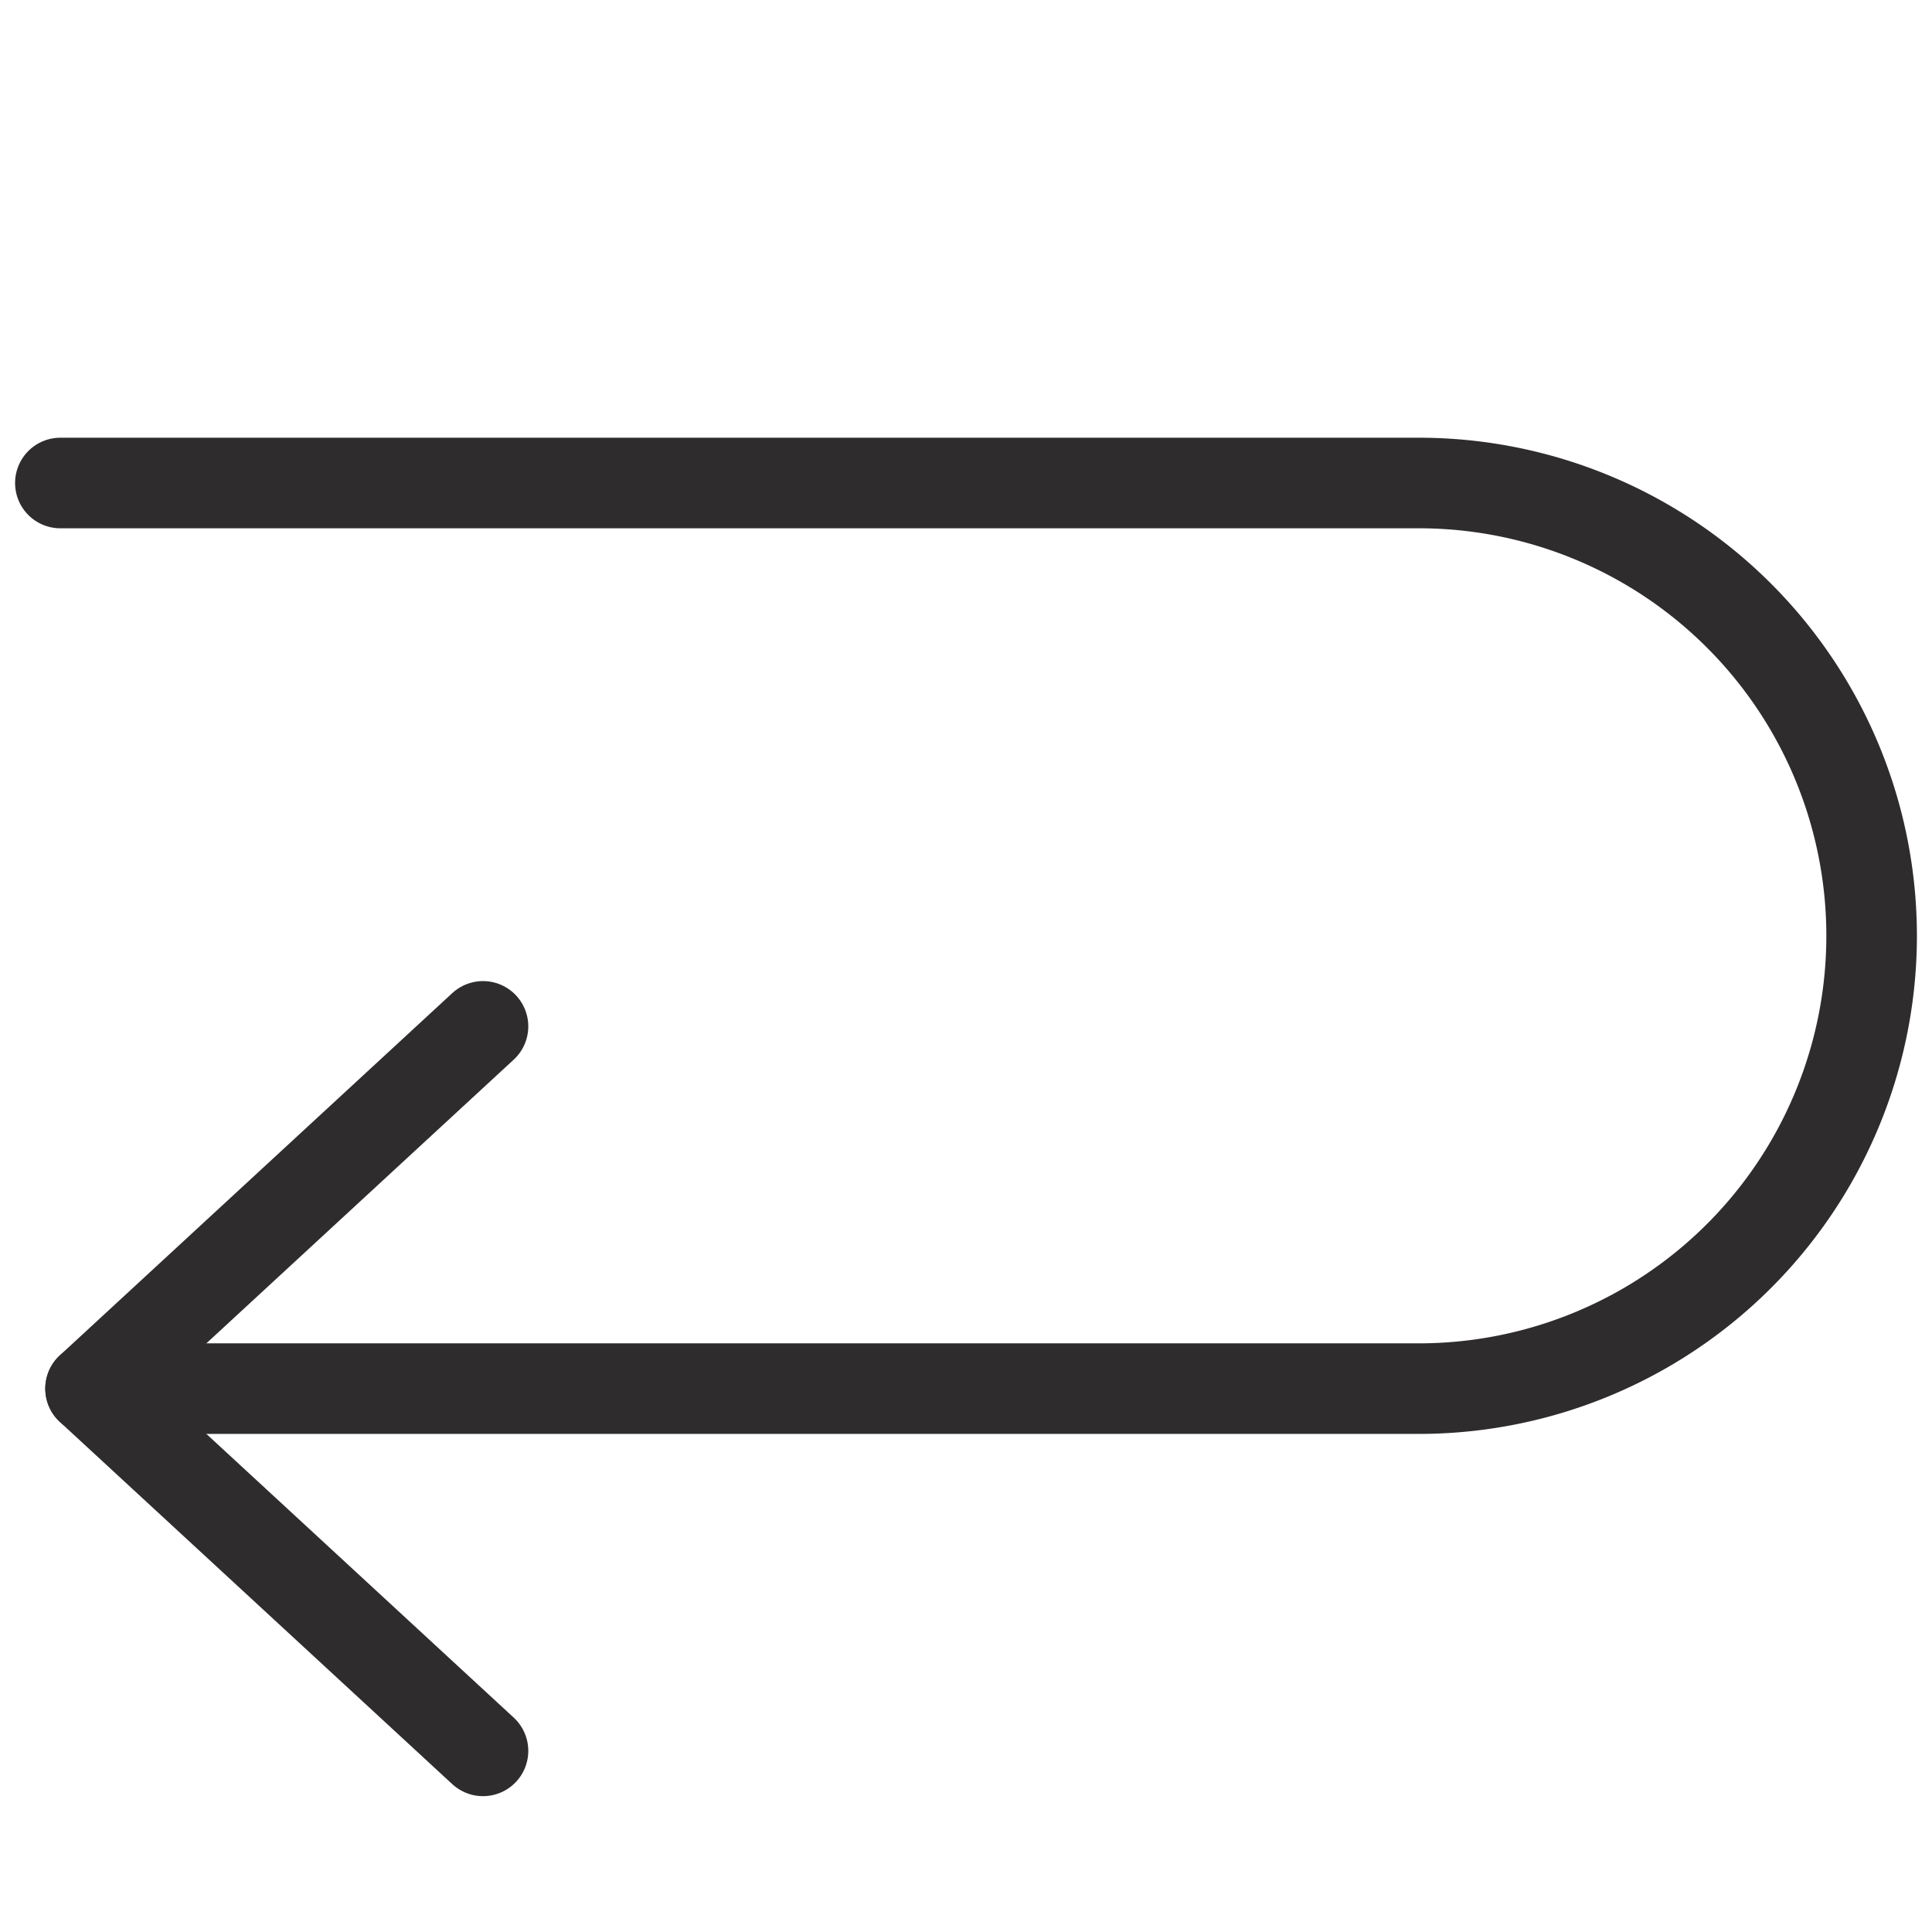<svg viewBox="0 0 64 64" xmlns="http://www.w3.org/2000/svg"><g style="stroke-width:3;stroke-miterlimit:10;stroke-linecap:round;stroke:#2e2c2d;fill:none;stroke-linejoin:round"><path d="m3 46h44a15 15 0 0 0 15-15 15 15 0 0 0 -15-15h-45"/><path d="m16 34-13 12 13 12"/></g></svg>